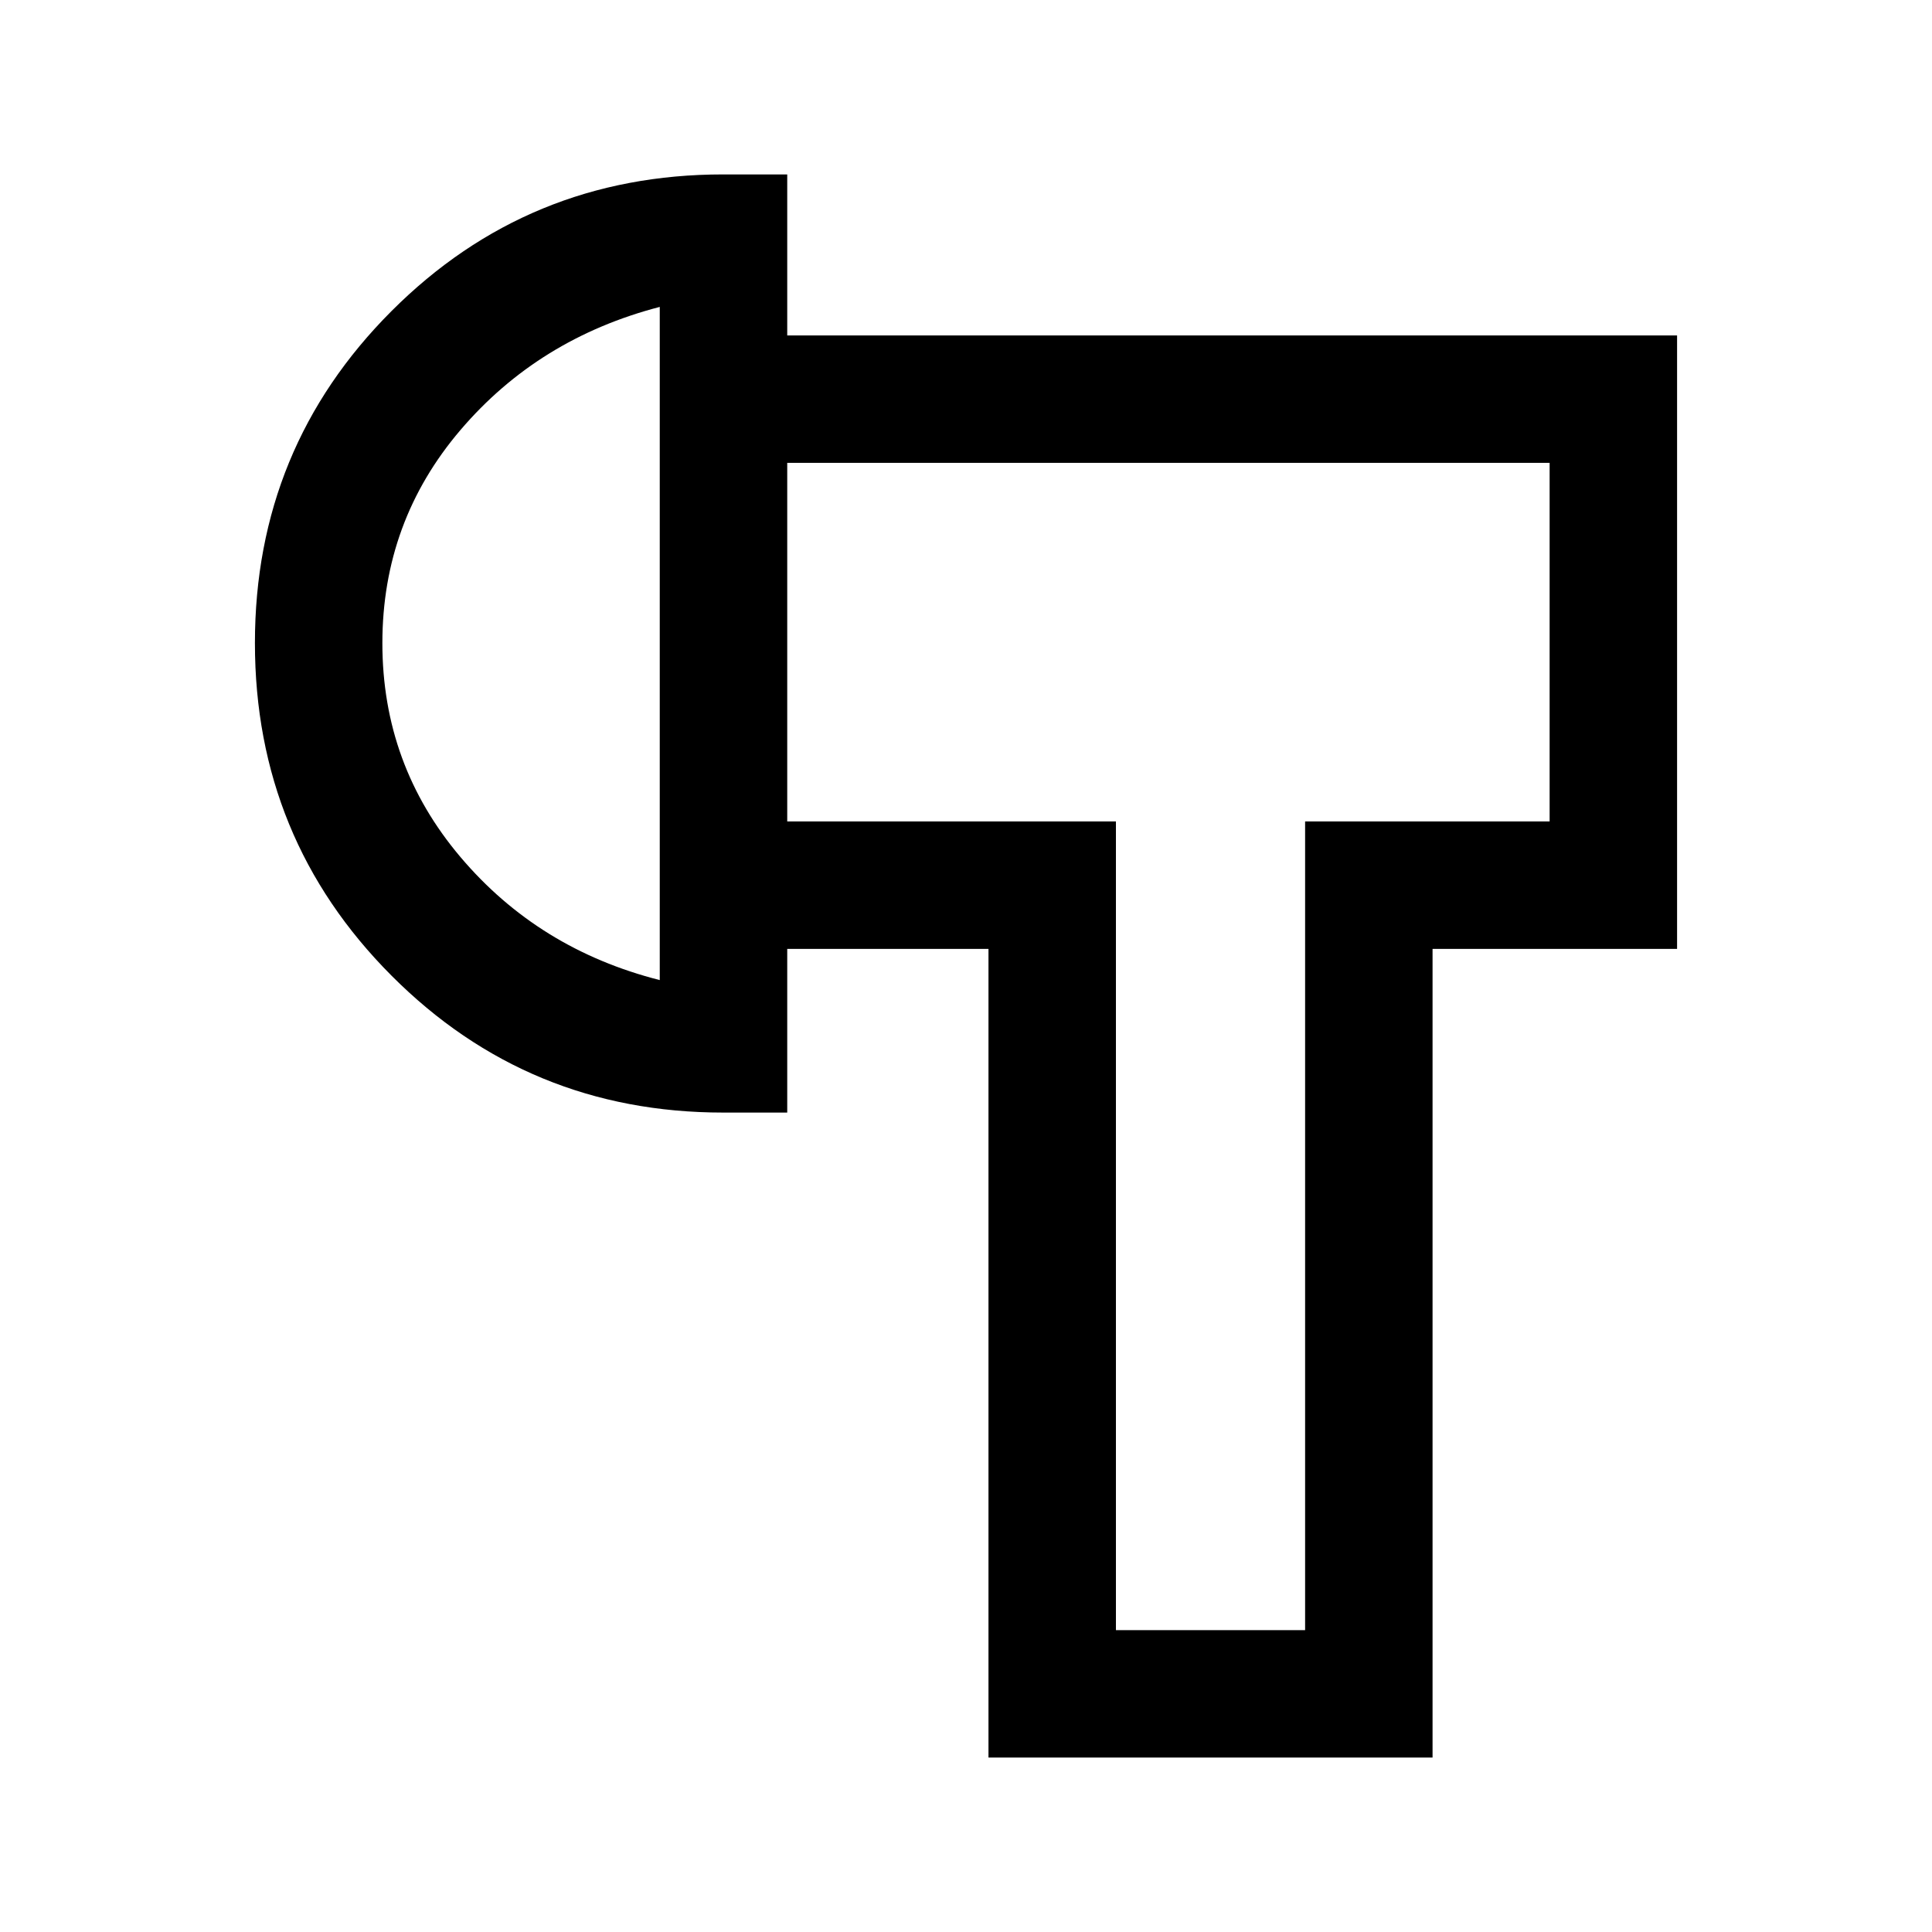 <svg xmlns="http://www.w3.org/2000/svg" height="40" viewBox="0 -960 960 960" width="40"><path d="M491.17-86.67V-488.5h-100v-63.33H554.5V-150h94v-401.83H770V-730H391.17v-63.33h442.16v304.83h-121.5v401.83H491.17Zm-131.84-320.5q-96.94 0-164.8-68.05-67.86-68.05-67.86-165.27 0-97.01 67.86-164.93 67.86-67.91 164.8-67.91h31.84v466.16h-31.84ZM327.83-473v-334.5q-60.22 15.67-99.03 61.17-38.8 45.5-38.8 105.92t38.8 106.27q38.81 45.85 99.03 61.14Zm273.5-168.33Zm-273.5.66Z"/></svg>